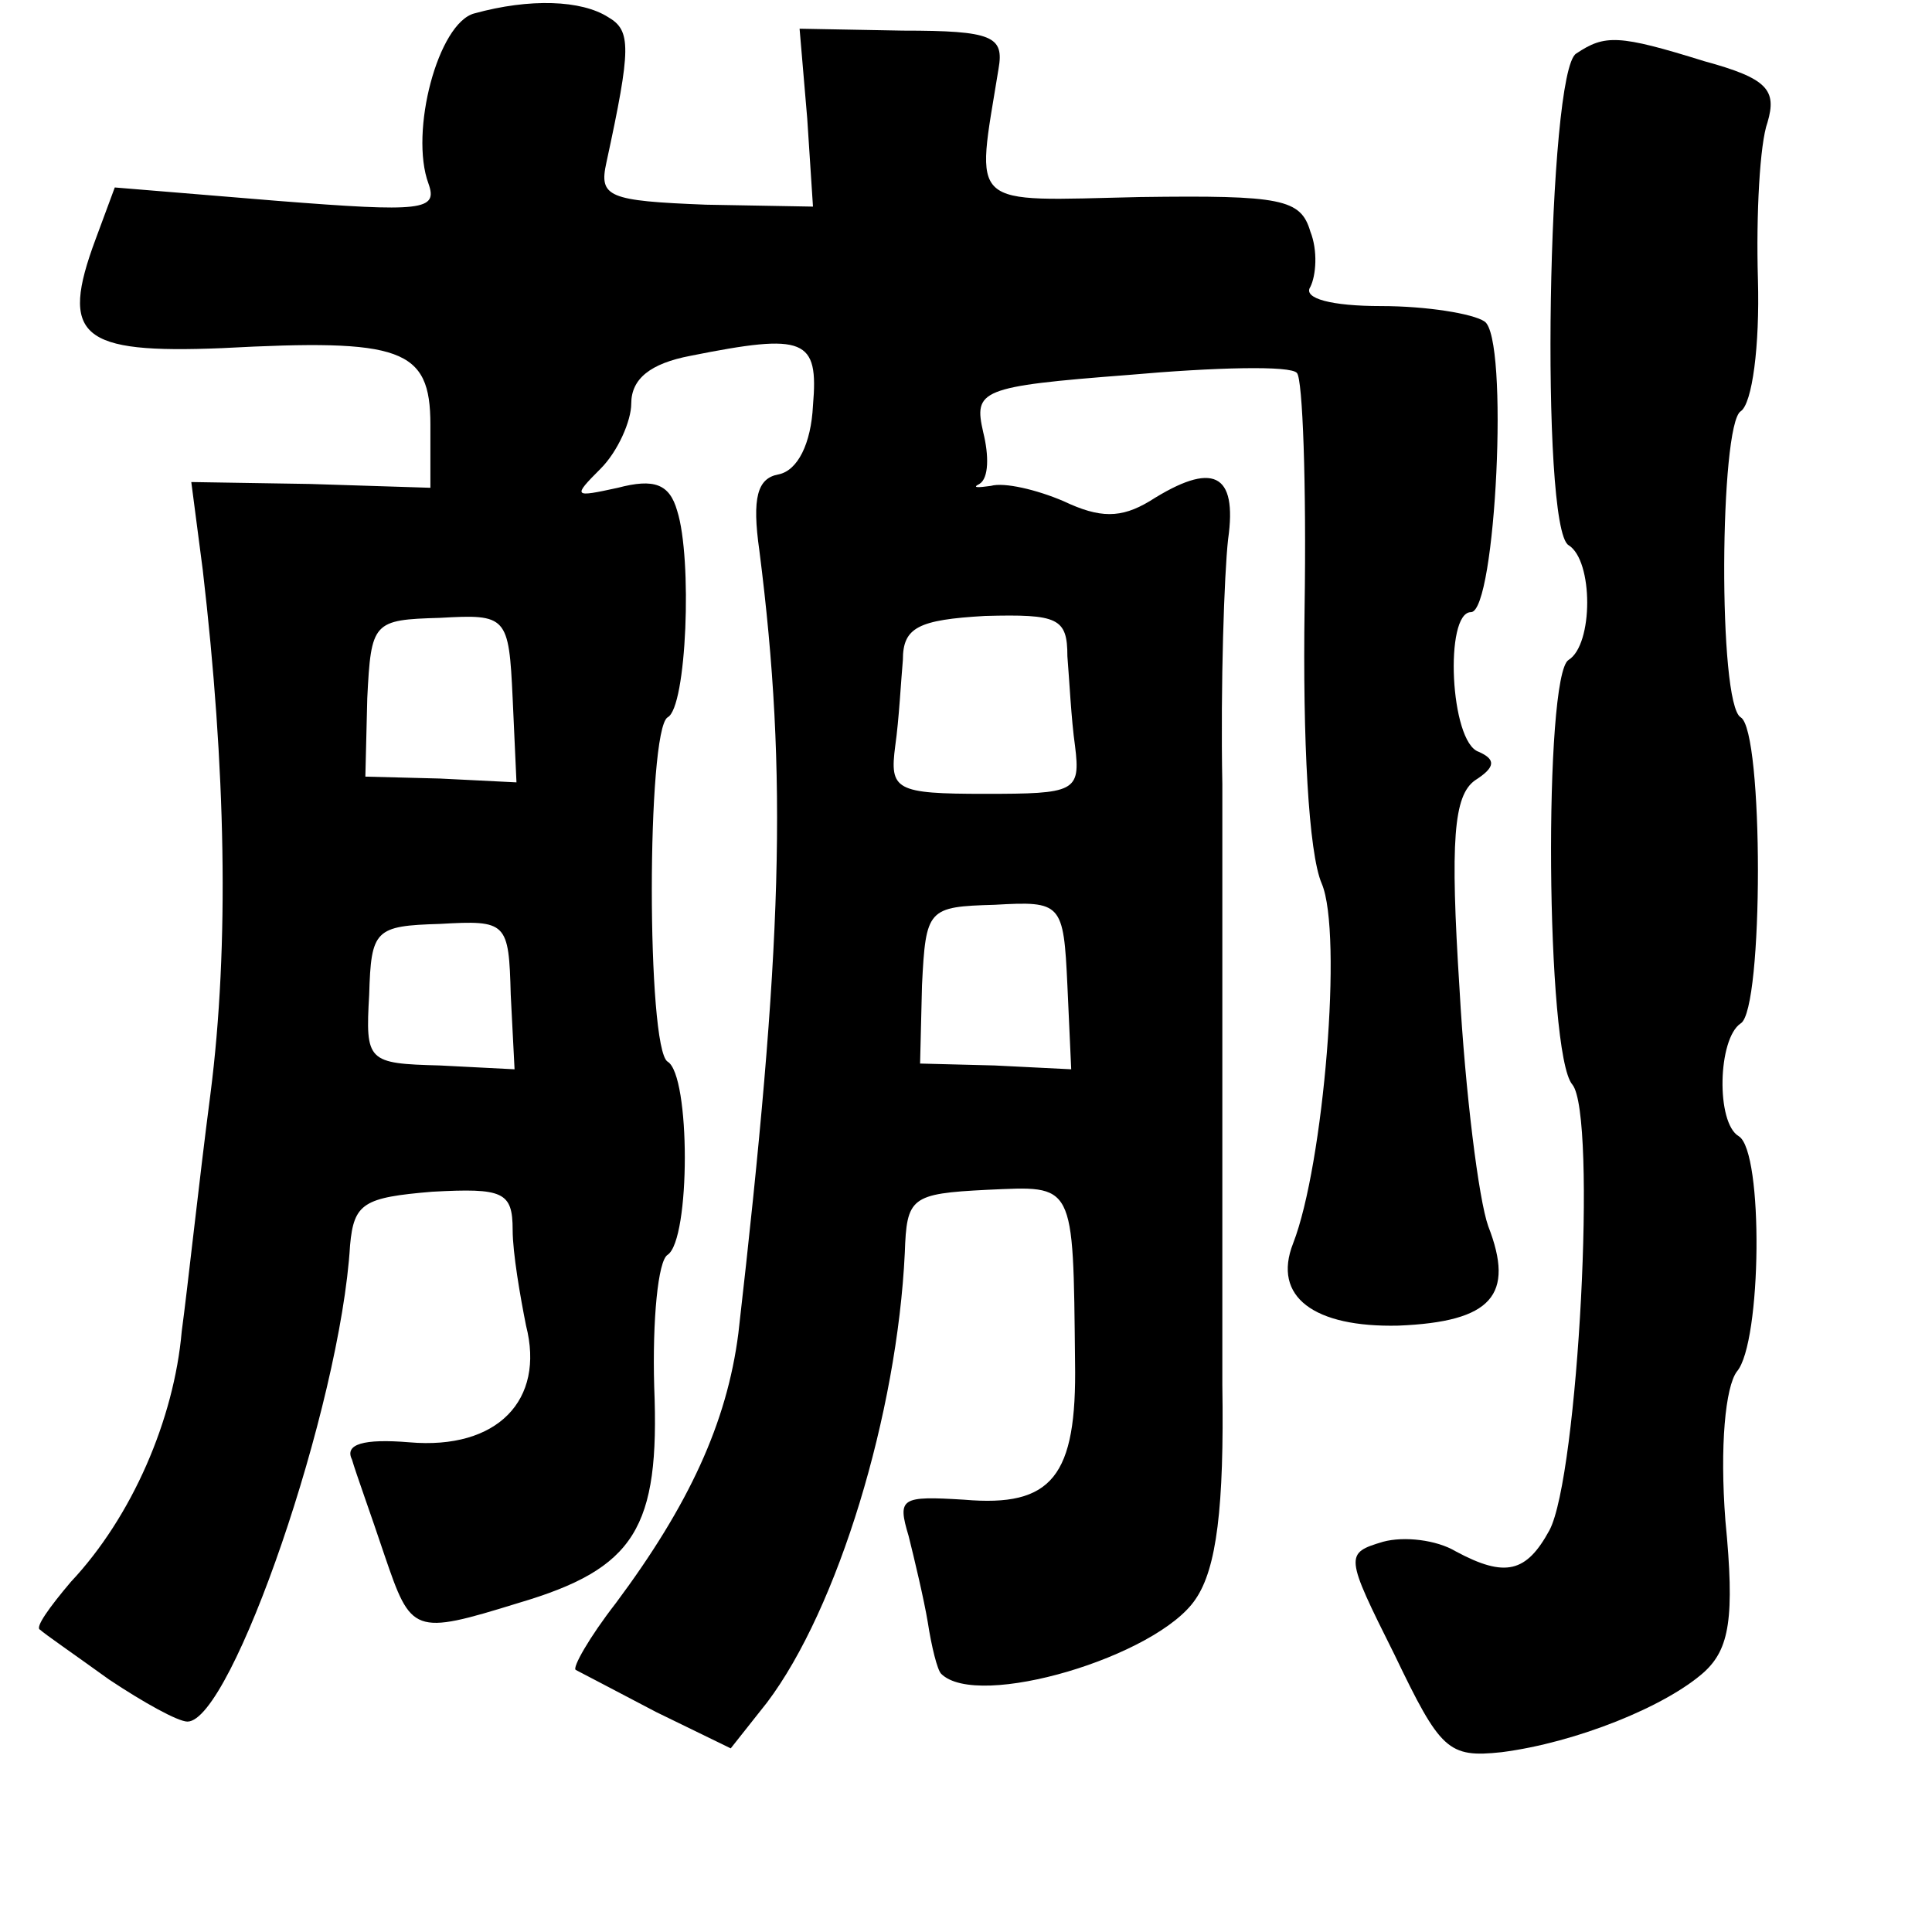<?xml version="1.0" standalone="no"?>
<!DOCTYPE svg PUBLIC "-//W3C//DTD SVG 20010904//EN"
 "http://www.w3.org/TR/2001/REC-SVG-20010904/DTD/svg10.dtd">
<svg version="1.0" xmlns="http://www.w3.org/2000/svg"
 width="101pt" height="101pt" viewBox="0 0 101 101"
 preserveAspectRatio="xMidYMid meet">
<g transform="translate(0,101) scale(0.1,-0.1)"
fill="#000000" stroke="none">
<path d="M248 1003 c-19 -5 -34 -62 -24 -89 5 -14 -3 -15 -79 -9 l-85 7 -10
-27 c-19 -51 -8 -60 66 -57 94 5 109 0 109 -40 l0 -33 -63 2 -62 1 6 -46 c12
-103 14 -196 4 -274 -6 -46 -12 -102 -15 -124 -4 -46 -26 -97 -58 -131 -11
-13 -19 -24 -16 -25 2 -2 18 -13 36 -26 18 -12 36 -22 41 -22 23 0 80 165 85
249 2 22 7 25 43 28 37 2 42 0 42 -20 0 -12 4 -35 7 -50 10 -39 -15 -65 -61
-61 -24 2 -34 -1 -30 -9 2 -7 10 -29 17 -50 14 -41 15 -42 70 -25 61 18 74 39
71 113 -1 35 2 66 7 69 12 8 12 94 0 101 -11 7 -11 173 0 180 10 5 13 83 5
108 -4 14 -12 17 -31 12 -23 -5 -24 -5 -9 10 9 9 16 25 16 34 0 13 10 21 31
25 60 12 67 9 64 -26 -1 -20 -8 -34 -18 -36 -11 -2 -14 -12 -10 -40 15 -118
12 -208 -11 -409 -6 -47 -26 -90 -64 -141 -14 -18 -23 -34 -21 -35 2 -1 21
-11 42 -22 l39 -19 19 24 c37 49 68 151 72 235 1 29 3 31 43 33 46 2 45 5 46
-90 1 -60 -12 -76 -58 -72 -33 2 -35 1 -29 -19 3 -12 8 -33 10 -45 2 -13 5
-25 7 -27 19 -19 113 9 133 39 11 16 15 48 14 112 0 49 0 118 0 154 0 36 0
108 0 160 -1 52 1 110 3 128 5 35 -8 41 -41 20 -15 -9 -26 -9 -45 0 -14 6 -31
10 -38 8 -7 -1 -10 -1 -6 1 5 3 5 15 2 27 -5 22 -2 24 76 30 45 4 85 5 88 1 3
-3 5 -58 4 -123 -1 -68 2 -128 9 -144 11 -26 1 -147 -15 -188 -11 -28 11 -44
55 -43 49 2 61 16 47 52 -5 14 -12 70 -15 124 -5 78 -3 101 8 109 11 7 11 11
2 15 -15 5 -18 73 -4 73 13 0 20 144 7 152 -6 4 -30 8 -54 8 -26 0 -41 4 -37
10 3 6 4 19 0 29 -5 17 -15 19 -89 18 -91 -2 -86 -7 -74 67 3 17 -3 20 -50 20
l-54 1 4 -47 3 -46 -56 1 c-51 2 -56 4 -52 22 13 60 13 69 1 76 -14 9 -41 10
-70 2z m20 -358 l2 -44 -40 2 -39 1 1 41 c2 40 3 41 38 42 35 2 36 1 38 -42z
m290 22 c1 -12 2 -33 4 -47 3 -24 0 -25 -47 -25 -47 0 -50 2 -47 25 2 14 3 34
4 45 0 17 8 21 43 23 38 1 43 -1 43 -21z m0 -172 l2 -44 -40 2 -39 1 1 41 c2
40 3 41 38 42 35 2 36 1 38 -42z m-291 -5 l2 -39 -39 2 c-38 1 -39 2 -37 37 1
34 3 36 37 37 35 2 36 1 37 -37z"/>
<path d="M824 982 c-15 -9 -19 -248 -4 -257 13 -8 13 -52 0 -60 -13 -8 -12
-206 2 -222 13 -16 3 -205 -12 -233 -12 -22 -23 -25 -49 -11 -10 6 -27 8 -38
5 -20 -6 -20 -7 6 -59 24 -50 28 -54 56 -51 39 5 86 24 106 42 13 12 16 28 11
79 -3 39 0 70 6 78 13 15 14 115 1 123 -12 7 -11 51 1 59 12 7 12 153 0 160
-12 7 -11 153 0 160 6 4 10 34 9 69 -1 34 1 71 5 82 5 17 0 23 -33 32 -45 14
-52 14 -67 4z"/>
</g>
</svg>
